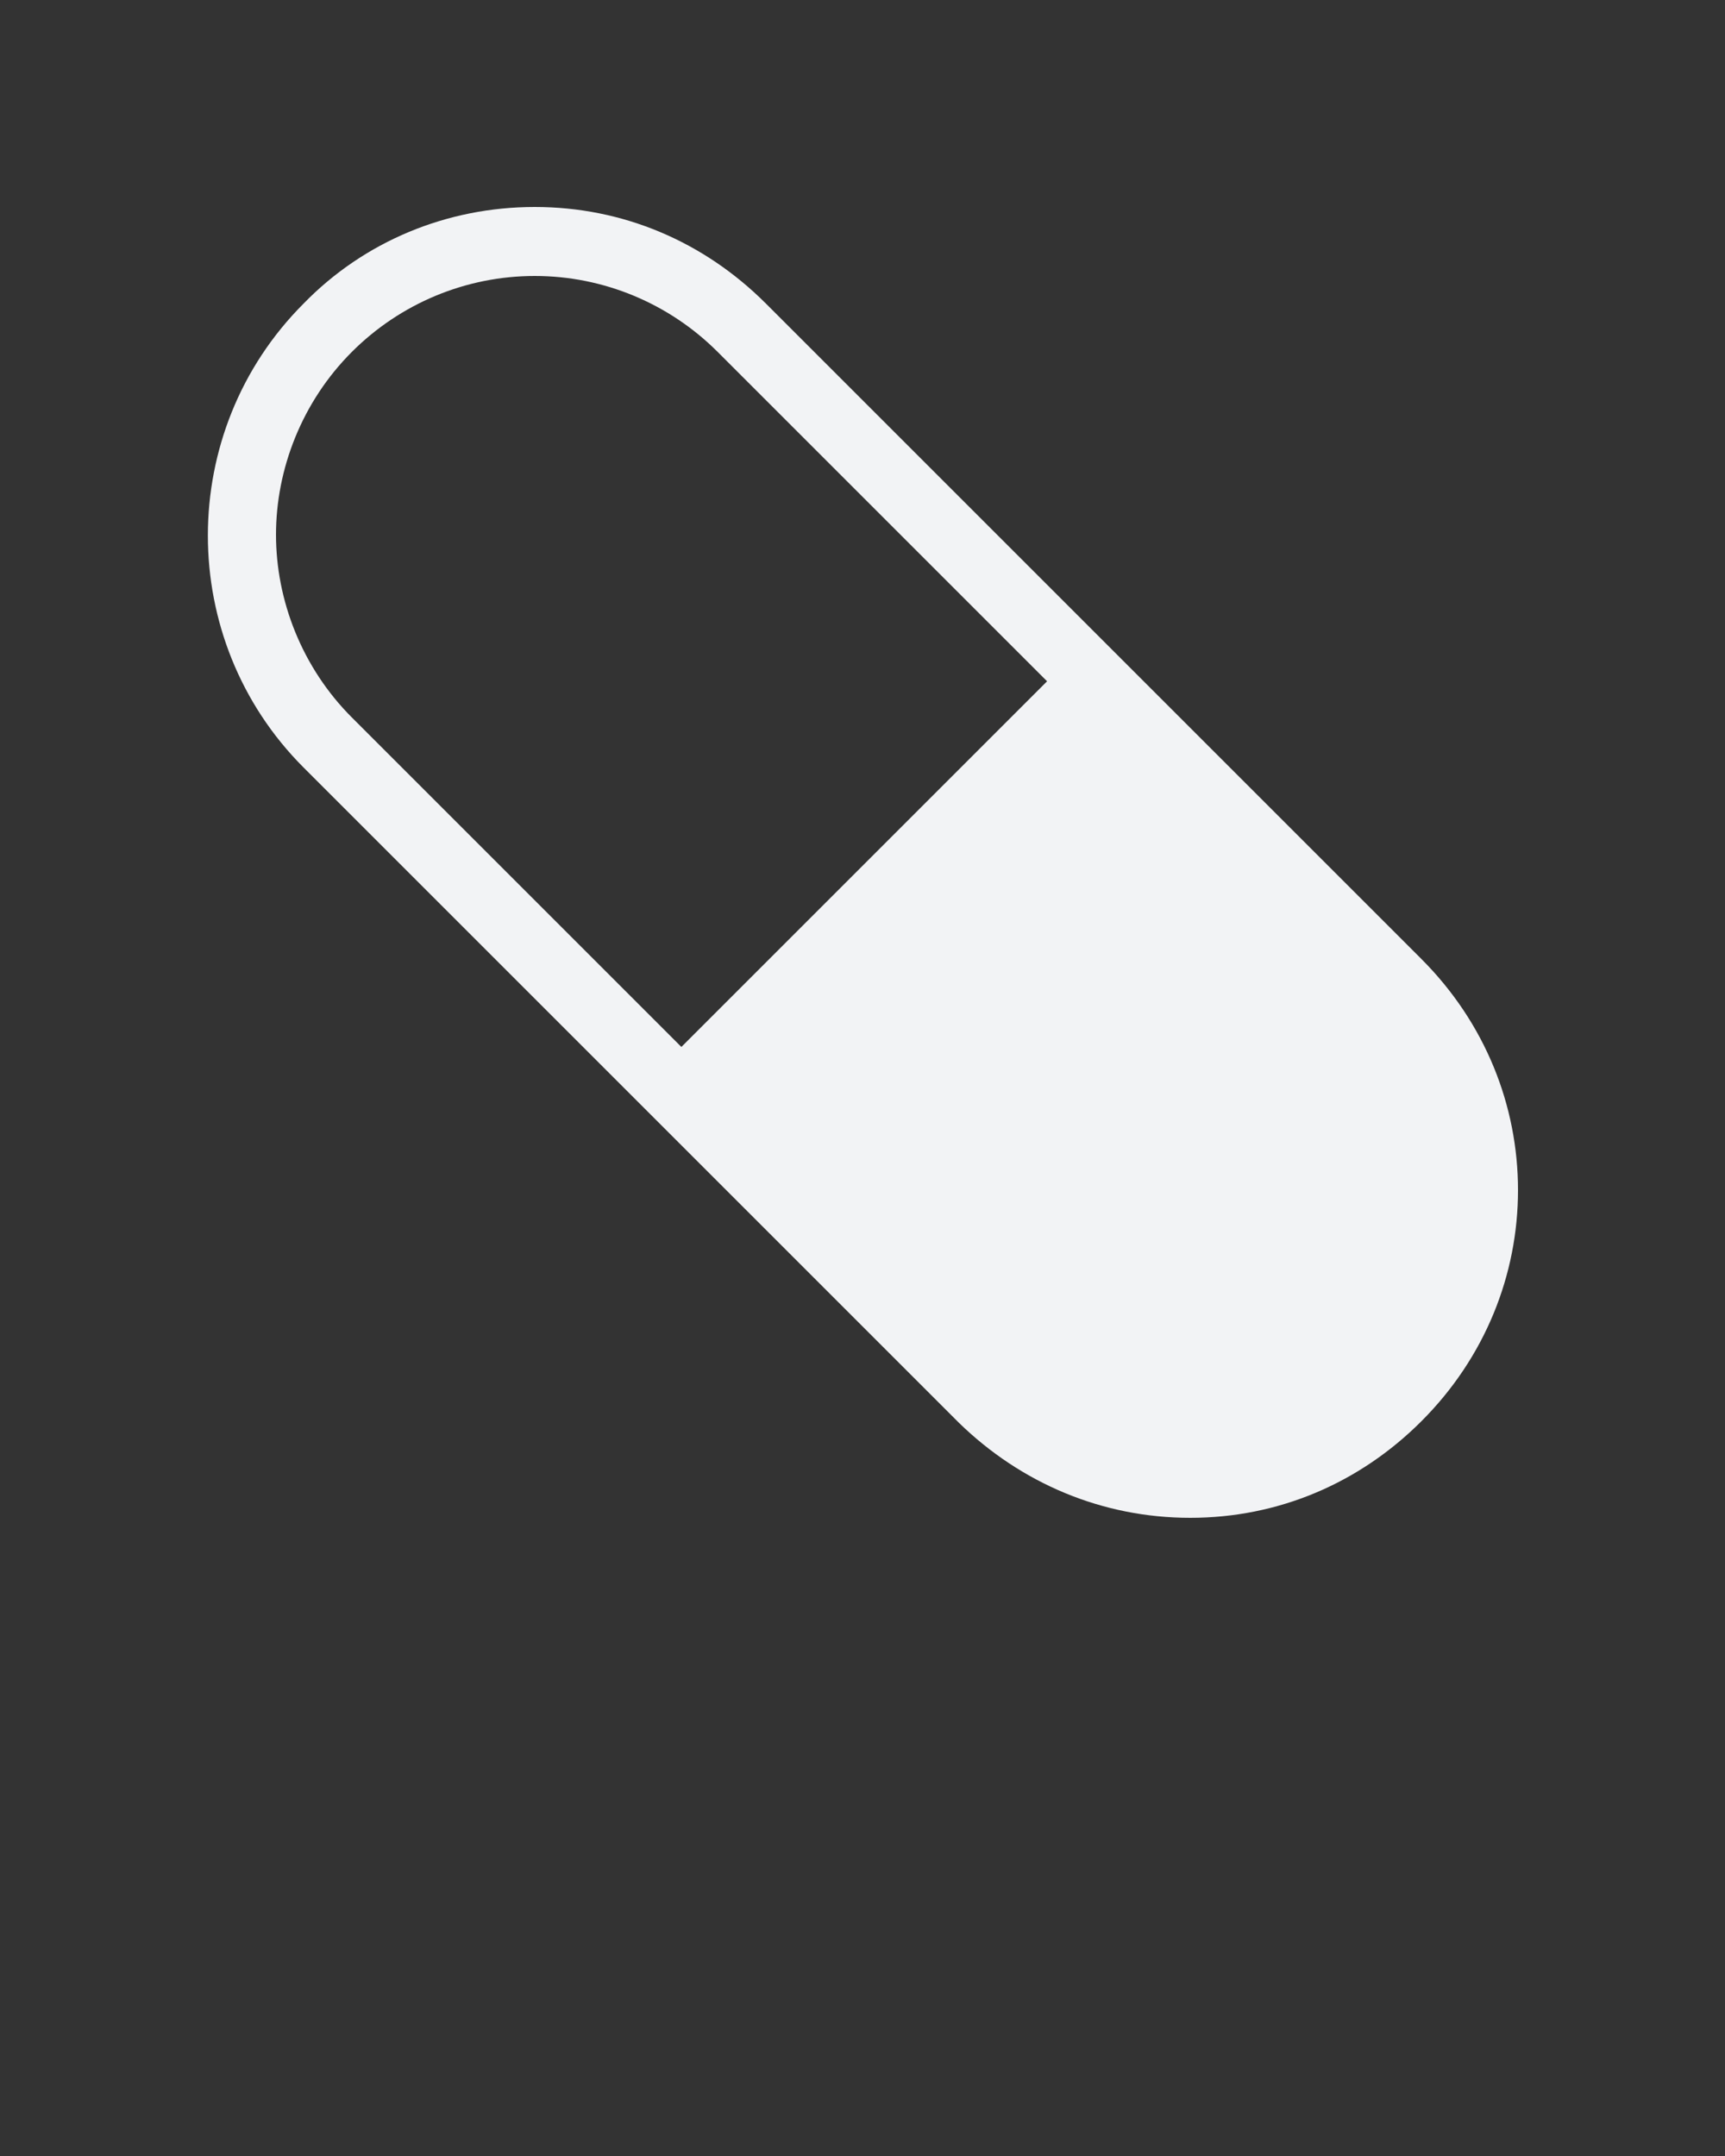 <?xml version="1.0" encoding="utf-8"?>
<!-- Generator: Adobe Illustrator 21.0.2, SVG Export Plug-In . SVG Version: 6.00 Build 0)  -->
<svg version="1.1" id="Layer_1" xmlns="http://www.w3.org/2000/svg" xmlns:xlink="http://www.w3.org/1999/xlink" x="0px" y="0px"
	 viewBox="0 0 100 125" style="enable-background:new 0 0 100 125;" xml:space="preserve">
<rect x="0" y="0" width="100" height="125" fill="#333333" stroke="none"/>
<style type="text/css">
	.st0{clip-path:url(#SVGID_2_);}
	.st1{fill:#F2F3F5;}
</style>
<g>
	<defs>
		<rect id="SVGID_1_" x="12" y="11.4" width="76.6" height="76.6"/>
	</defs>
	<clipPath id="SVGID_2_">
		<use xlink:href="#SVGID_1_"  style="overflow:visible;"/>
	</clipPath>
	<g class="st0">
		<path class="st1" d="M17.6,17.6c-7.4,7.4-7.4,19.5,0,26.9l38,38C59.2,86,63.9,88,69,88c5.1,0,9.8-2,13.4-5.6
			C86.1,78.7,88,73.9,88,69s-1.9-9.7-5.6-13.4l-38-38C40.8,14,36.1,12,31,12C25.9,12,21.1,14,17.6,17.6z M41.6,20.4l19.1,19.1
			L39.5,60.7L20.4,41.6C17.5,38.7,16,34.8,16,31s1.5-7.7,4.4-10.6C23.2,17.6,27,16,31,16C35,16,38.8,17.6,41.6,20.4z"/>
	</g>
</g>
</svg>
